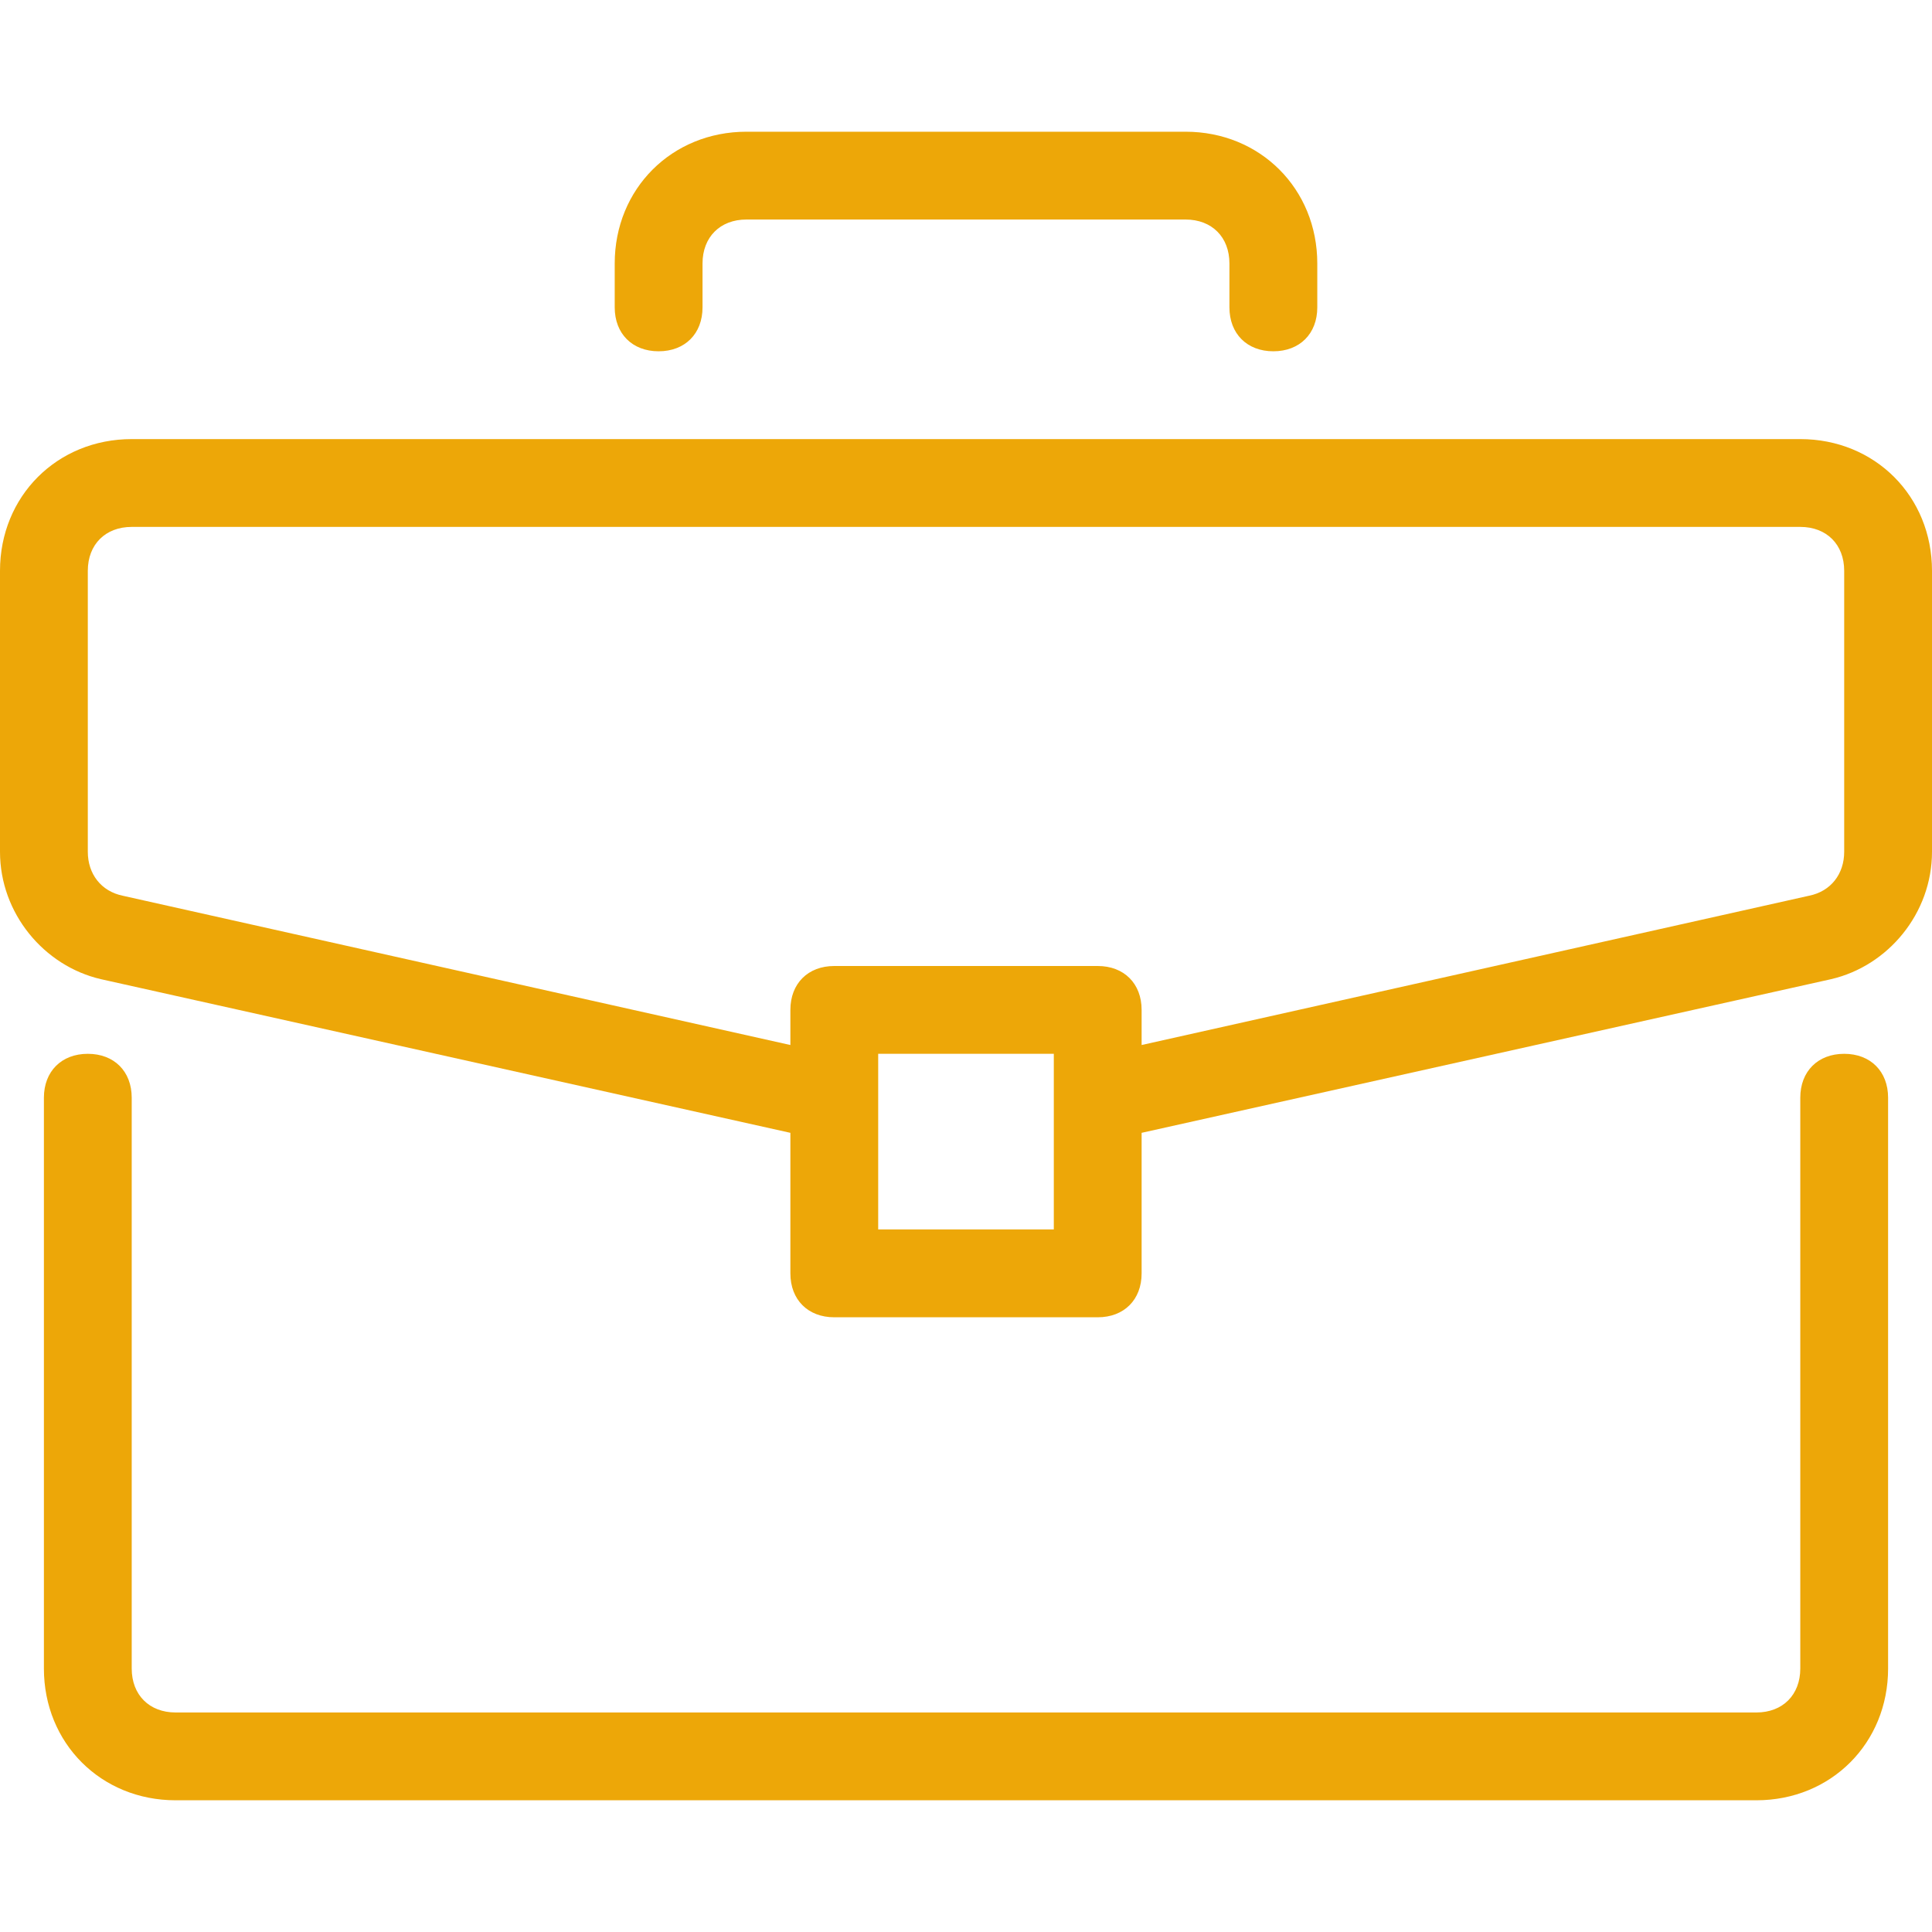 <svg width="40" height="40" viewBox="0 0 40 40" fill="none" xmlns="http://www.w3.org/2000/svg">
<path d="M38.182 21.818C37.636 21.818 37.273 22.182 37.273 22.727V34.545C37.273 35.091 36.909 35.455 36.364 35.455H3.636C3.091 35.455 2.727 35.091 2.727 34.545V22.727C2.727 22.182 2.364 21.818 1.818 21.818C1.273 21.818 0.909 22.182 0.909 22.727V34.545C0.909 36.091 2.091 37.273 3.636 37.273H36.364C37.909 37.273 39.091 36.091 39.091 34.545V22.727C39.091 22.182 38.727 21.818 38.182 21.818Z" fill="#EDA708"/>
<path d="M37.273 9.091H2.727C1.182 9.091 0 10.273 0 11.818V17.636C0 18.909 0.909 20 2.091 20.273L16.364 23.454V26.364C16.364 26.909 16.727 27.273 17.273 27.273H22.727C23.273 27.273 23.636 26.909 23.636 26.364V23.454L37.909 20.273C39.091 20 40 18.909 40 17.636V11.818C40 10.273 38.818 9.091 37.273 9.091ZM21.818 25.454H18.182V21.818H21.818V25.454ZM38.182 17.636C38.182 18.091 37.909 18.454 37.455 18.545L23.636 21.636V20.909C23.636 20.364 23.273 20 22.727 20H17.273C16.727 20 16.364 20.364 16.364 20.909V21.636L2.545 18.546C2.091 18.454 1.818 18.091 1.818 17.636V11.818C1.818 11.273 2.182 10.909 2.727 10.909H37.273C37.818 10.909 38.182 11.273 38.182 11.818V17.636Z" fill="#EDA708"/>
<path d="M24.546 2.727H15.455C13.909 2.727 12.727 3.909 12.727 5.455V6.364C12.727 6.909 13.091 7.273 13.636 7.273C14.182 7.273 14.545 6.909 14.545 6.364V5.455C14.545 4.909 14.909 4.545 15.454 4.545H24.545C25.091 4.545 25.454 4.909 25.454 5.455V6.364C25.454 6.909 25.818 7.273 26.363 7.273C26.909 7.273 27.273 6.909 27.273 6.364V5.455C27.273 3.909 26.091 2.727 24.546 2.727Z" fill="#EDA708"/>
</svg>
